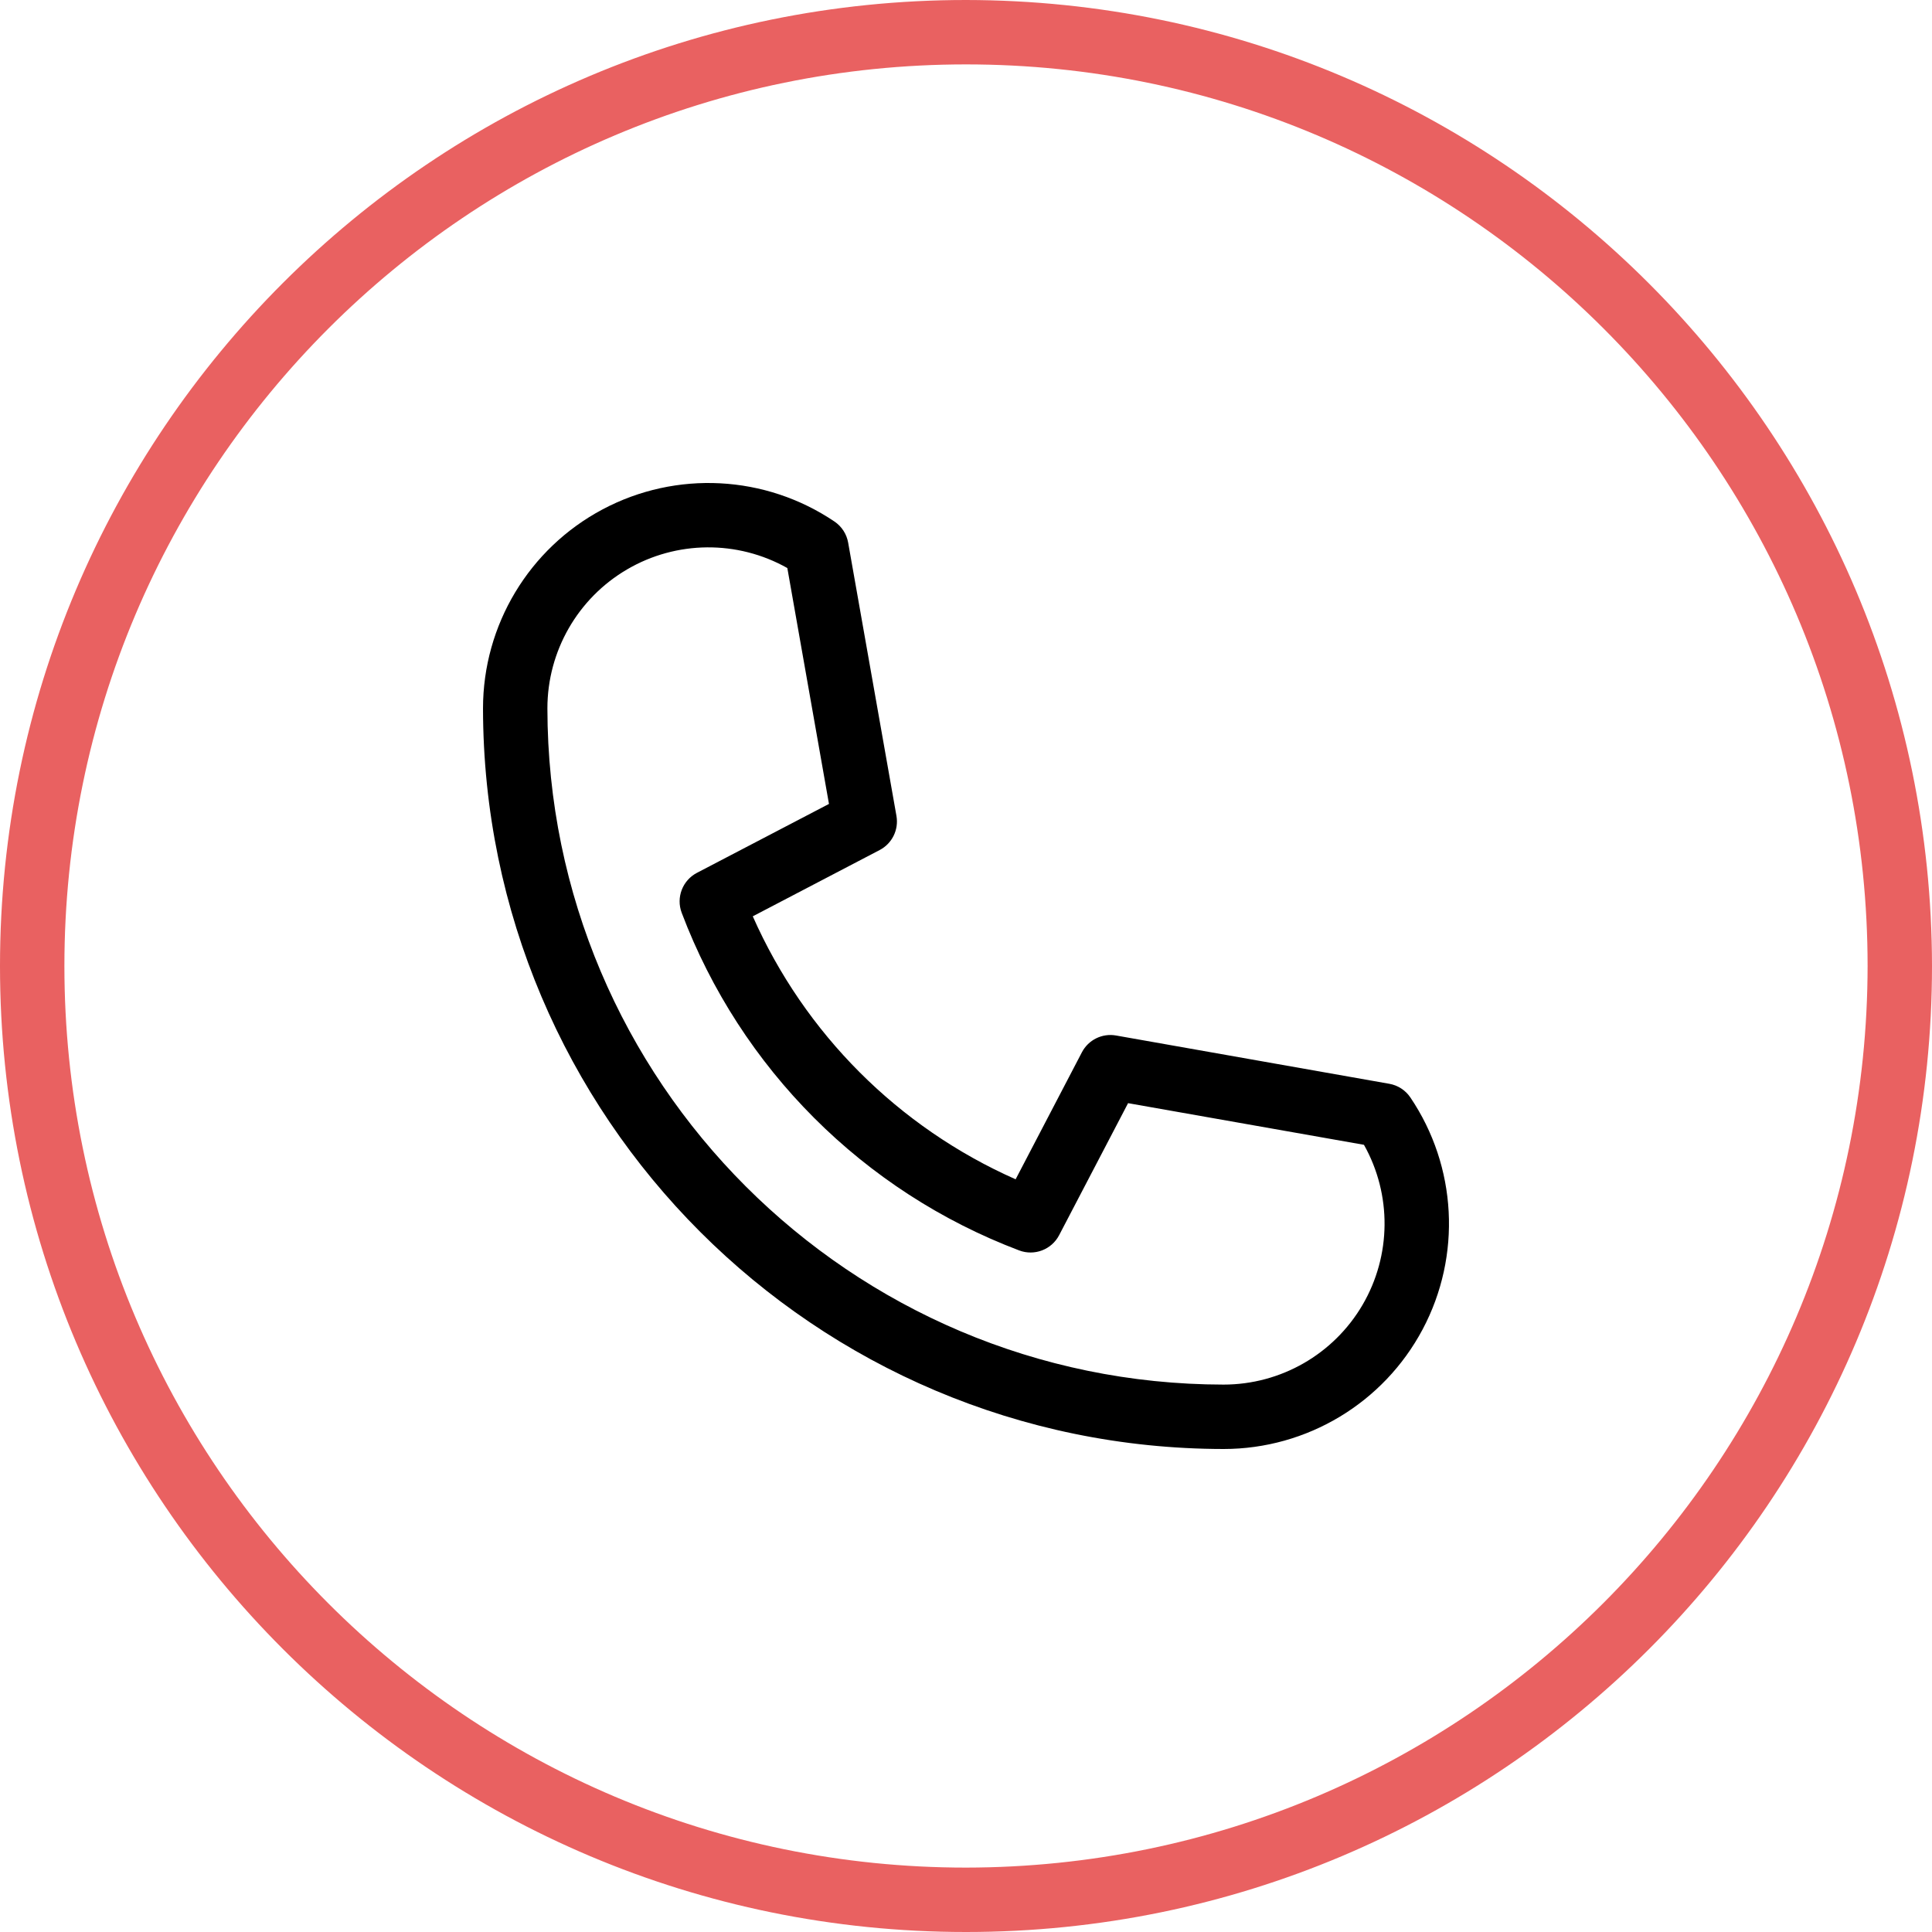 <svg height="480pt" viewBox="0 0 480 480" width="480pt" xmlns="http://www.w3.org/2000/svg"><path fill="#e96161" d="m240 0c-132.547 0-240 107.453-240 240s107.453 240 240 240 240-107.453 240-240c-.148-132.484-107.516-239.852-240-240zm0 464c-123.711 0-224-100.289-224-224s100.289-224 224-224 224 100.289 224 224c-.141 123.652-100.348 223.859-224 224zm0 0"/><path d="m345.176 269.266-67.902-12c-3.438-.605-6.867 1.082-8.48 4.176l-16.465 31.551c-29.133-12.902-52.414-36.195-65.305-65.336l31.52-16.465c3.094-1.613 4.781-5.043 4.176-8.48l-12-67.895c-.375-2.137-1.602-4.027-3.398-5.242-17.168-11.578-39.324-12.742-57.609-3.023-18.285 9.723-29.711 28.742-29.711 49.449.113 101.574 82.426 183.887 184 184 20.711-.004 39.73-11.438 49.449-29.727 9.715-18.293 8.543-40.453-3.051-57.617-1.211-1.789-3.094-3.016-5.223-3.391zm-41.176 74.734c-92.738-.105-167.895-75.262-168-168-.004-14.211 7.535-27.355 19.801-34.535 12.266-7.176 27.422-7.305 39.809-.336l10.344 58.605-32.801 17.121c-3.594 1.875-5.219 6.137-3.785 9.93 14.625 38.688 45.156 69.238 83.84 83.879 3.793 1.434 8.055-.191 9.93-3.785l17.129-32.801 58.605 10.348c6.953 12.383 6.812 27.523-.359 39.781-7.176 12.254-20.309 19.789-34.512 19.793zm0 0"/></svg>